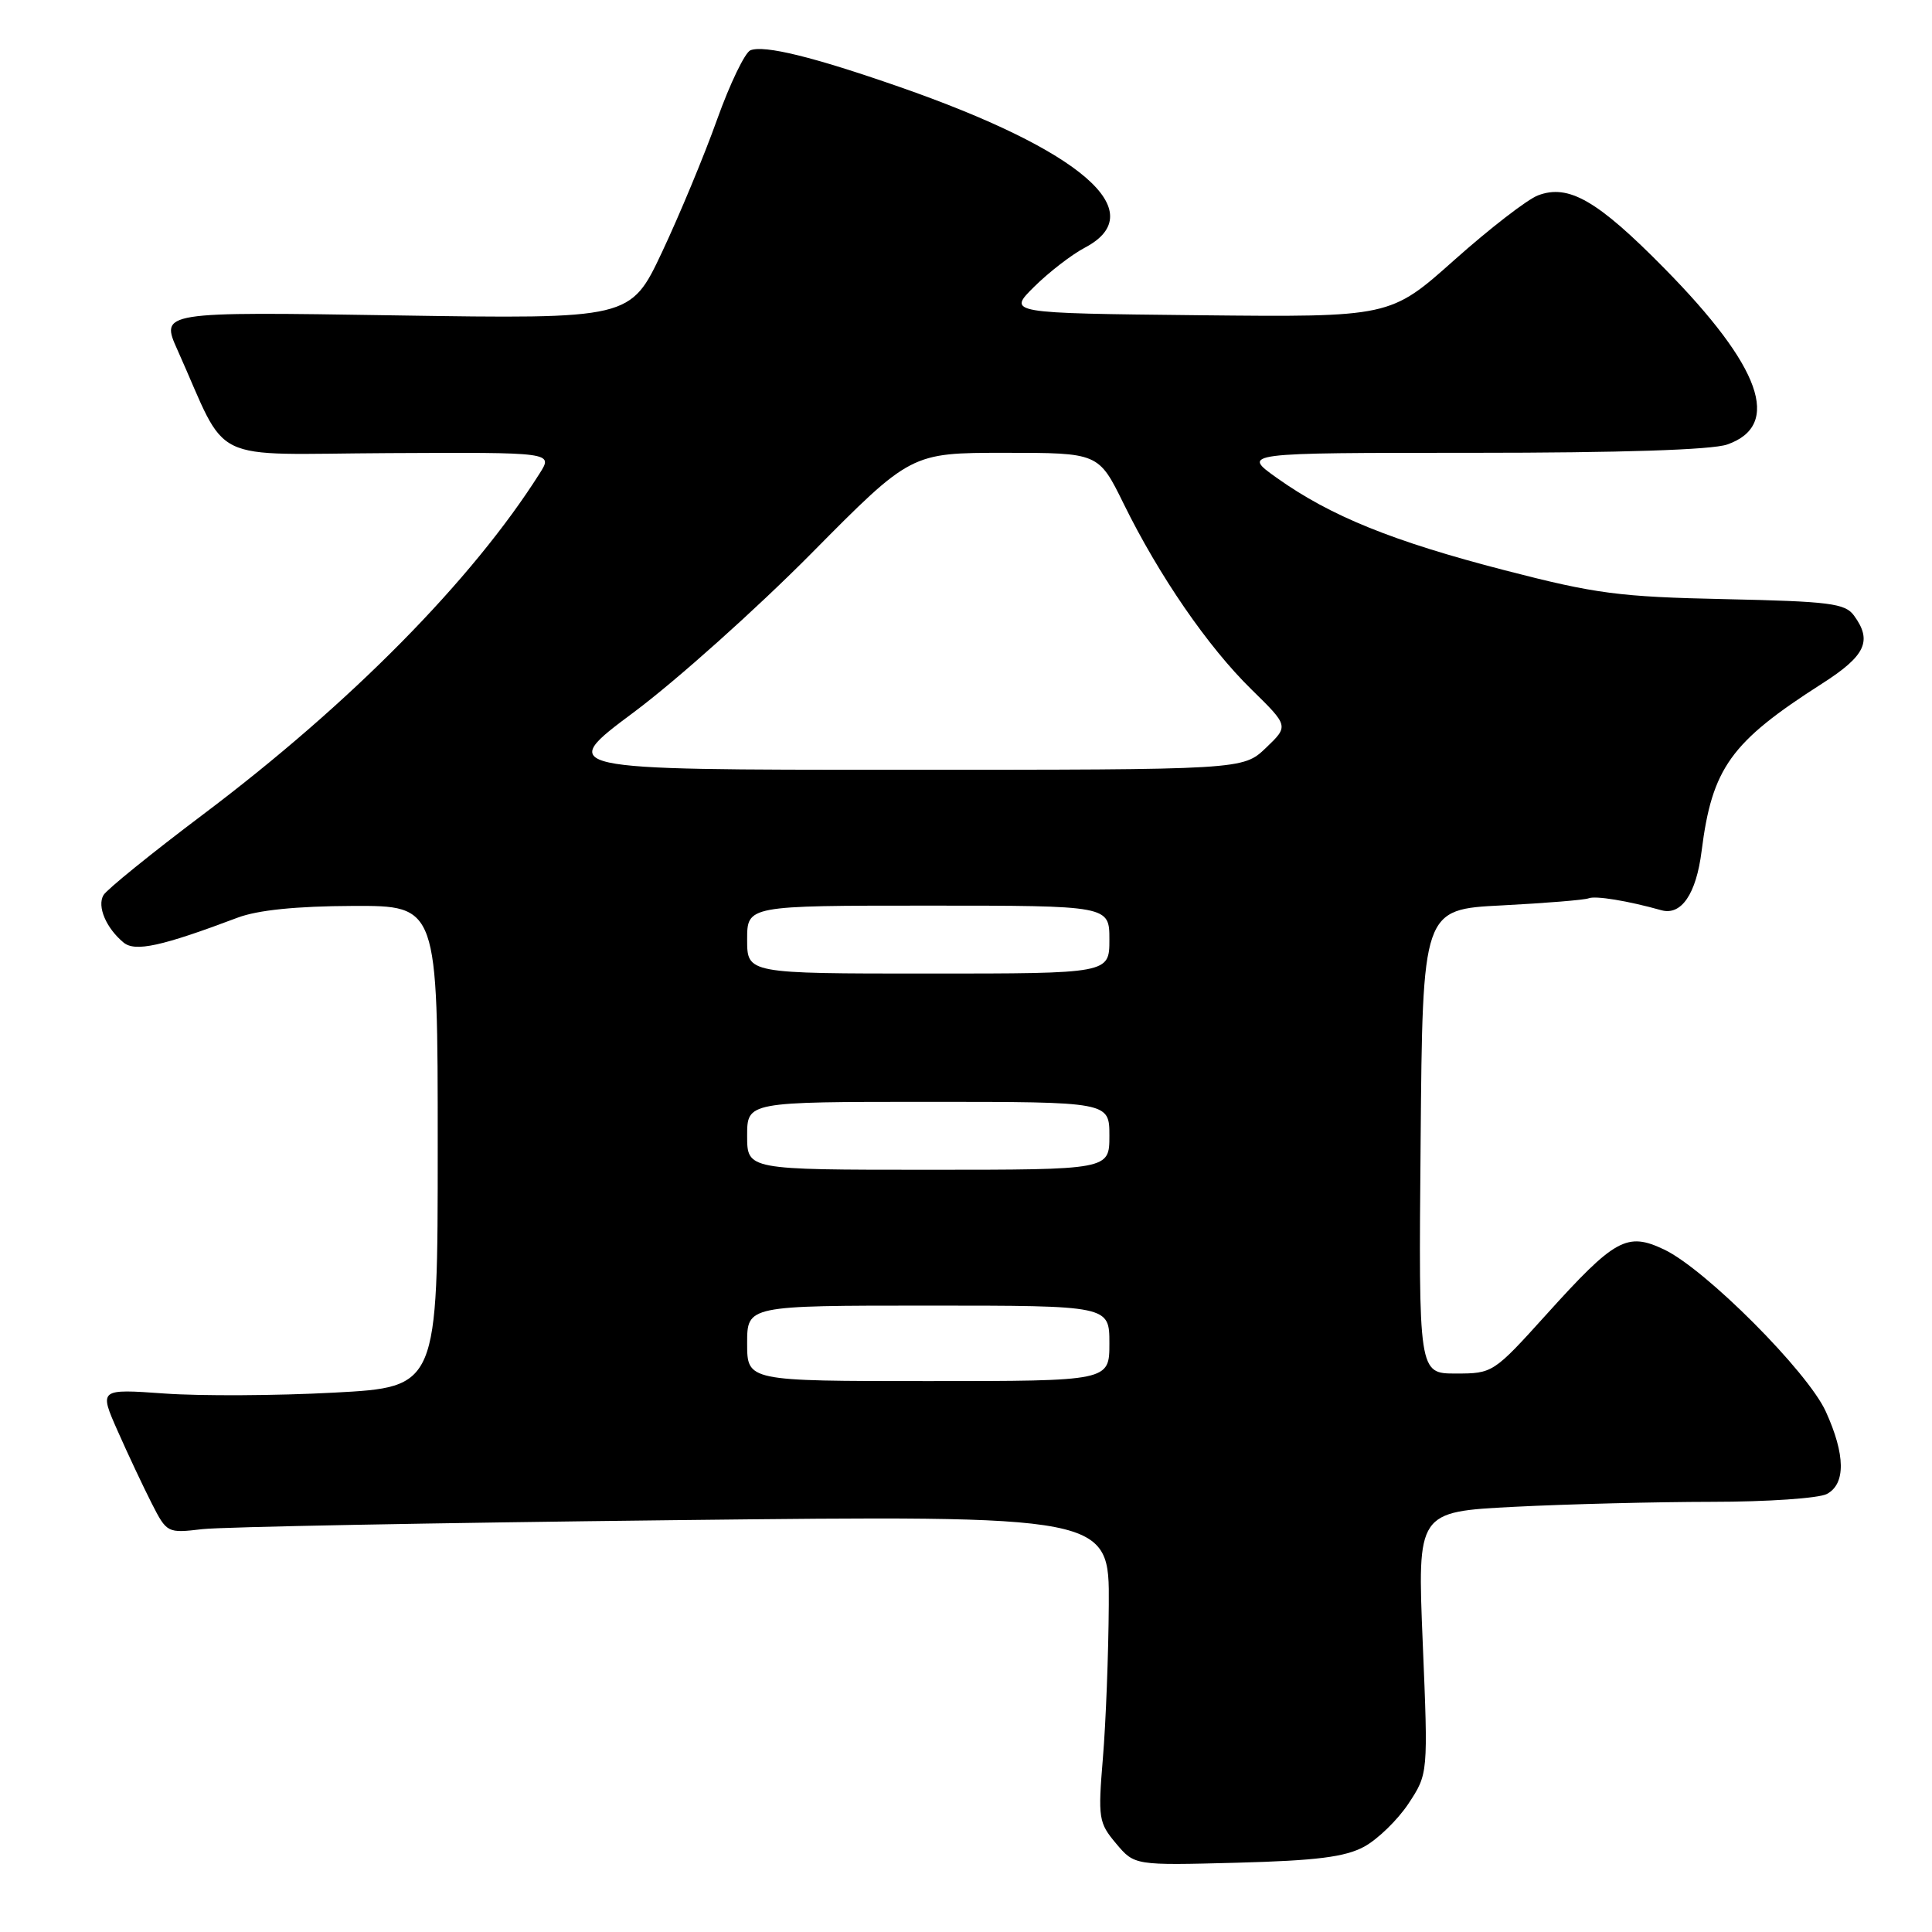 <?xml version="1.0" encoding="UTF-8" standalone="no"?>
<!DOCTYPE svg PUBLIC "-//W3C//DTD SVG 1.1//EN" "http://www.w3.org/Graphics/SVG/1.1/DTD/svg11.dtd" >
<svg xmlns="http://www.w3.org/2000/svg" xmlns:xlink="http://www.w3.org/1999/xlink" version="1.1" viewBox="0 0 256 256">
 <g >
 <path fill="currentColor"
d=" M 180.75 244.70 C 182.54 243.73 185.19 241.16 186.63 238.99 C 189.24 235.03 189.24 235.03 188.52 217.68 C 187.80 200.32 187.80 200.32 200.65 199.66 C 207.72 199.30 219.49 199.01 226.82 199.00 C 234.14 199.00 241.00 198.53 242.07 197.96 C 244.58 196.62 244.53 192.76 241.93 187.04 C 239.54 181.76 225.97 168.16 220.51 165.57 C 215.58 163.23 214.00 164.10 204.90 174.18 C 197.90 181.93 197.79 182.00 192.90 182.00 C 187.97 182.00 187.97 182.00 188.24 151.25 C 188.50 120.50 188.50 120.50 199.00 119.97 C 204.78 119.67 209.95 119.25 210.50 119.03 C 211.40 118.66 215.69 119.36 220.14 120.61 C 222.78 121.35 224.76 118.45 225.47 112.78 C 226.86 101.76 229.32 98.33 241.39 90.61 C 247.20 86.90 248.13 84.93 245.66 81.56 C 244.49 79.95 242.44 79.69 228.61 79.39 C 214.54 79.09 211.48 78.69 199.41 75.57 C 184.52 71.72 176.31 68.39 169.21 63.34 C 164.51 60.00 164.51 60.00 195.10 60.00 C 214.78 60.00 226.83 59.61 228.86 58.90 C 236.15 56.36 233.38 48.59 220.53 35.55 C 211.67 26.55 207.84 24.35 203.79 25.89 C 202.37 26.43 197.39 30.28 192.71 34.45 C 184.21 42.03 184.21 42.03 158.86 41.77 C 133.50 41.50 133.50 41.50 137.03 38.00 C 138.97 36.08 142.00 33.73 143.78 32.80 C 152.72 28.07 143.28 19.90 119.14 11.50 C 107.74 7.53 101.30 5.95 99.44 6.66 C 98.72 6.94 96.73 11.06 95.02 15.83 C 93.32 20.60 90.03 28.50 87.73 33.39 C 83.54 42.27 83.54 42.27 52.39 41.79 C 21.24 41.30 21.24 41.30 23.53 46.40 C 30.42 61.78 27.11 60.16 51.51 60.04 C 73.28 59.93 73.28 59.93 71.52 62.71 C 62.57 76.87 46.45 93.20 26.96 107.88 C 20.11 113.04 14.14 117.87 13.71 118.61 C 12.84 120.10 14.06 122.97 16.37 124.89 C 17.90 126.16 21.39 125.40 31.50 121.59 C 34.16 120.59 39.27 120.07 46.75 120.04 C 58.00 120.00 58.00 120.00 58.00 151.90 C 58.00 183.80 58.00 183.80 44.27 184.53 C 36.71 184.94 26.62 184.99 21.83 184.65 C 13.12 184.03 13.12 184.03 15.60 189.63 C 16.96 192.71 18.99 197.01 20.10 199.20 C 22.11 203.13 22.17 203.17 26.81 202.62 C 29.39 202.32 57.49 201.79 89.25 201.43 C 147.00 200.78 147.00 200.78 146.92 212.64 C 146.88 219.16 146.53 228.30 146.14 232.94 C 145.48 240.94 145.57 241.52 147.89 244.28 C 150.33 247.18 150.33 247.18 163.92 246.82 C 174.45 246.54 178.23 246.06 180.75 244.70 Z  M 99.00 178.00 C 99.00 173.00 99.00 173.00 123.00 173.00 C 147.00 173.00 147.00 173.00 147.00 178.00 C 147.00 183.00 147.00 183.00 123.00 183.00 C 99.00 183.00 99.00 183.00 99.00 178.00 Z  M 99.00 150.50 C 99.00 146.00 99.00 146.00 123.00 146.00 C 147.00 146.00 147.00 146.00 147.00 150.50 C 147.00 155.00 147.00 155.00 123.00 155.00 C 99.00 155.00 99.00 155.00 99.00 150.50 Z  M 99.00 124.50 C 99.00 120.00 99.00 120.00 123.00 120.00 C 147.00 120.00 147.00 120.00 147.00 124.50 C 147.00 129.00 147.00 129.00 123.00 129.00 C 99.00 129.00 99.00 129.00 99.00 124.50 Z  M 84.03 94.34 C 89.68 90.12 100.24 80.67 107.50 73.34 C 120.70 60.00 120.70 60.00 133.13 60.00 C 145.57 60.00 145.57 60.00 148.89 66.75 C 153.59 76.31 160.05 85.70 165.82 91.35 C 170.77 96.20 170.77 96.20 167.74 99.10 C 164.70 102.00 164.70 102.00 119.23 102.00 C 73.75 102.00 73.75 102.00 84.03 94.34 Z "/>
</g>
</svg>